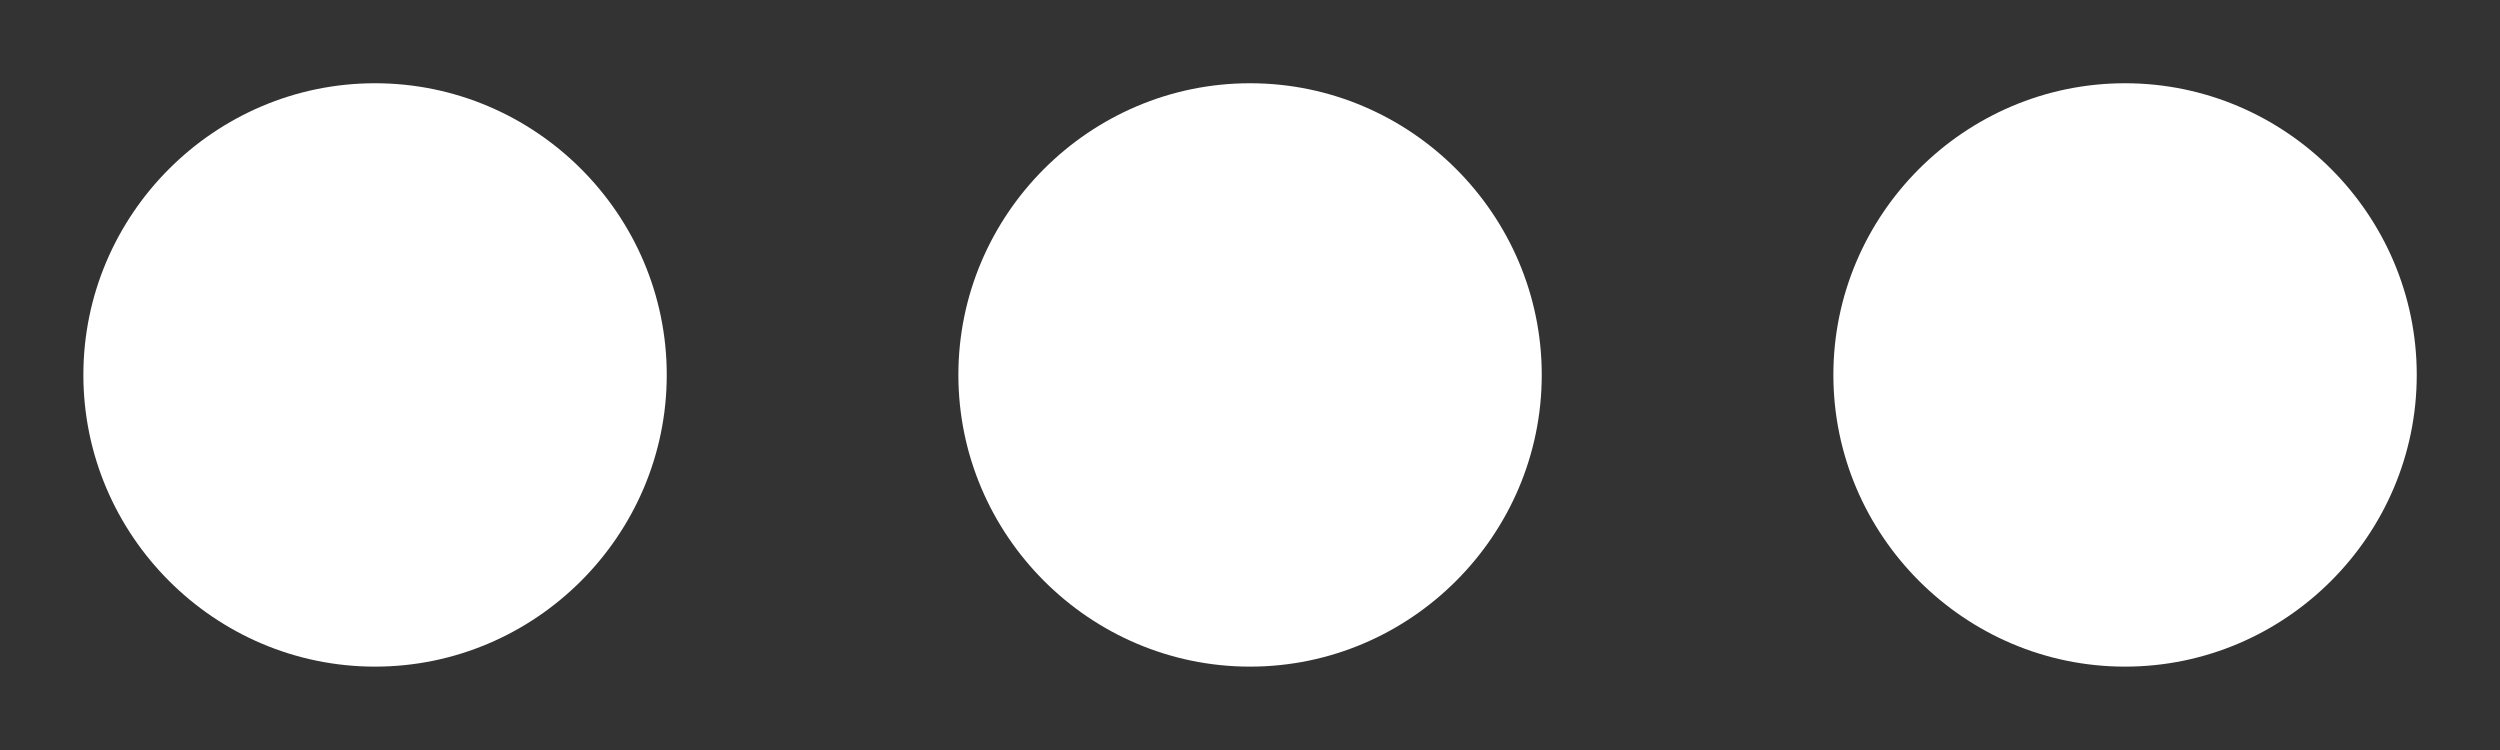 <svg width="20" height="6" viewBox="0 0 20 6" fill="none" xmlns="http://www.w3.org/2000/svg">
<rect x="0" y="0" width="20" height="6" fill="#333333" stroke="none"/>
<path d="M10 0.666C8.717 0.666 7.667 1.716 7.667 2.999C7.667 4.283 8.717 5.333 10 5.333C11.284 5.333 12.334 4.283 12.334 2.999C12.334 1.716 11.284 0.666 10 0.666ZM17 0.666C15.717 0.666 14.667 1.716 14.667 2.999C14.667 4.283 15.717 5.333 17 5.333C18.284 5.333 19.334 4.283 19.334 2.999C19.334 1.716 18.284 0.666 17 0.666ZM3 0.666C1.717 0.666 0.667 1.716 0.667 2.999C0.667 4.283 1.717 5.333 3 5.333C4.284 5.333 5.334 4.283 5.334 2.999C5.334 1.716 4.284 0.666 3 0.666Z" fill="white"/>
</svg>
